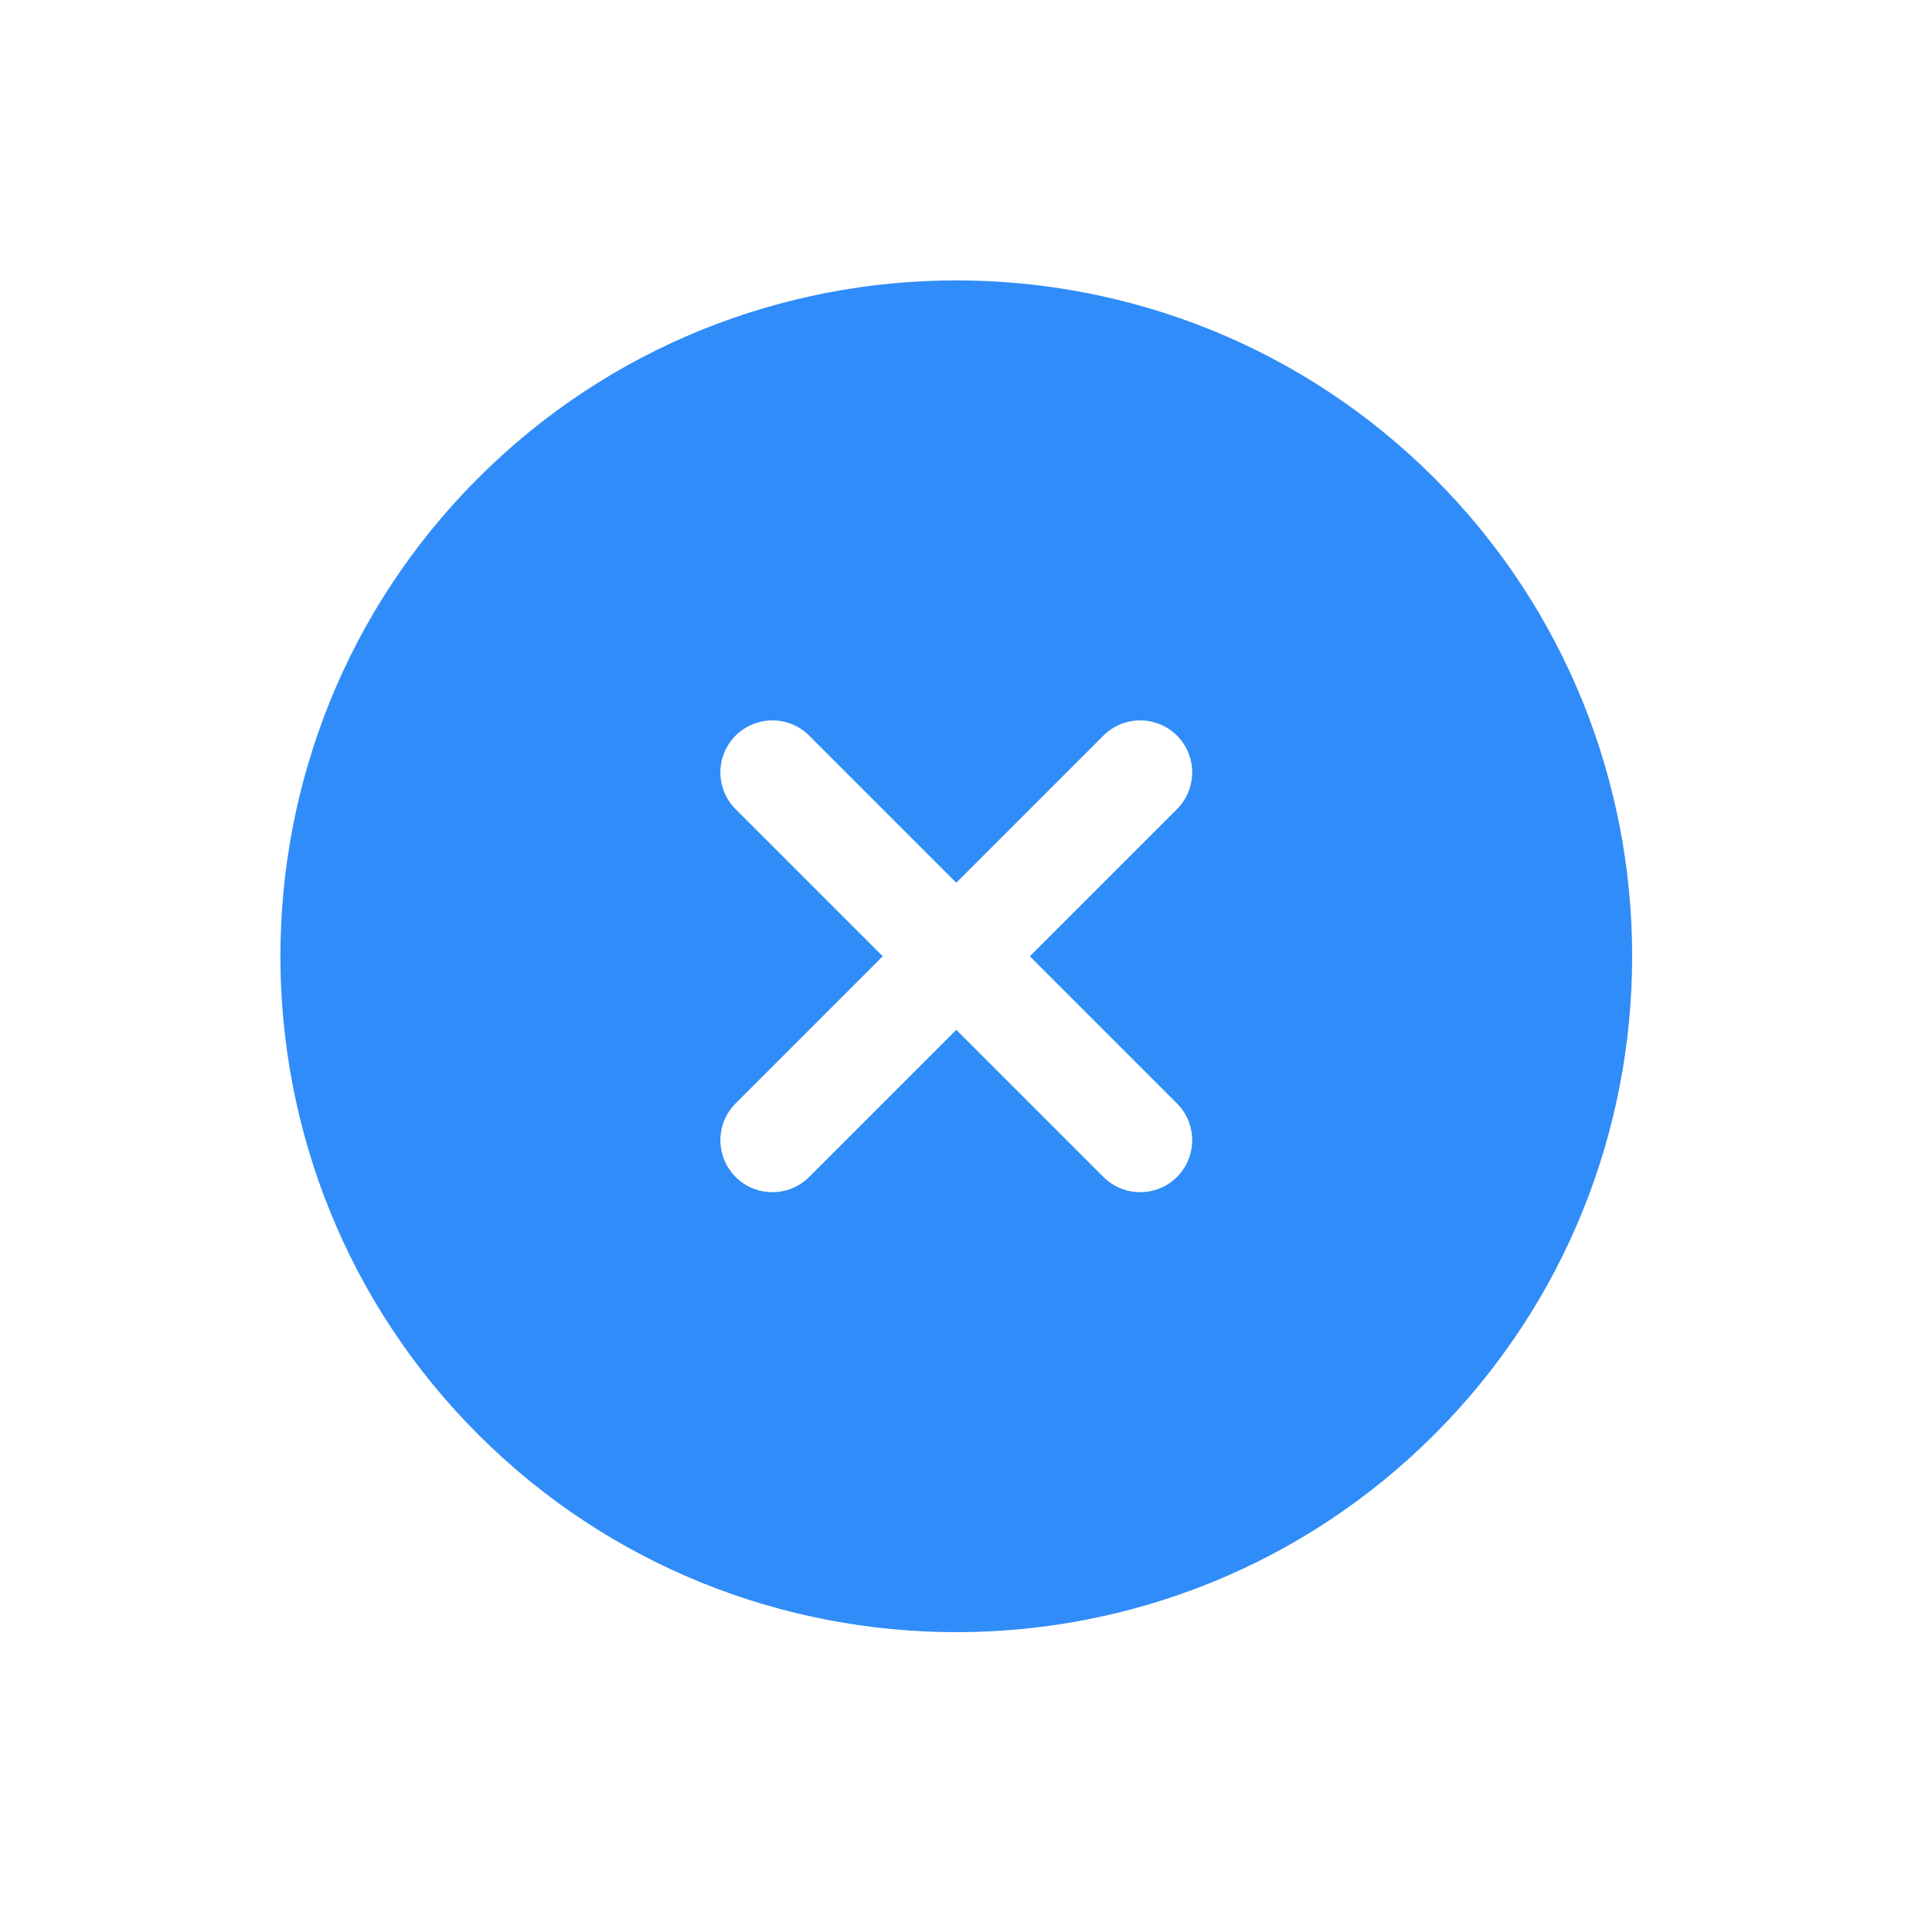 <svg width="40" height="40" viewBox="0 0 40 40" fill="none" xmlns="http://www.w3.org/2000/svg">
<path d="M9.899 9.899C4.441 15.358 4.441 24.24 9.899 29.698C15.358 35.157 24.24 35.157 29.698 29.698C35.157 24.24 35.157 15.358 29.698 9.899C24.24 4.441 15.358 4.441 9.899 9.899ZM24.368 16.753L21.322 19.799L24.368 22.845C24.57 23.047 24.683 23.321 24.683 23.606C24.683 23.892 24.57 24.166 24.368 24.368C24.166 24.57 23.892 24.683 23.607 24.683C23.321 24.683 23.047 24.57 22.845 24.368L19.799 21.322L16.753 24.368C16.551 24.57 16.277 24.683 15.992 24.683C15.706 24.683 15.432 24.57 15.23 24.368C15.028 24.166 14.915 23.892 14.915 23.606C14.915 23.321 15.028 23.047 15.23 22.845L18.276 19.799L15.23 16.753C15.028 16.551 14.915 16.277 14.915 15.992C14.915 15.706 15.028 15.432 15.23 15.23C15.432 15.028 15.706 14.915 15.992 14.915C16.277 14.915 16.551 15.028 16.753 15.23L19.799 18.276L22.845 15.23C23.047 15.028 23.321 14.915 23.607 14.915C23.892 14.915 24.166 15.028 24.368 15.23C24.57 15.432 24.683 15.706 24.683 15.992C24.683 16.277 24.57 16.551 24.368 16.753Z" fill="#308CF8"/>
</svg>
